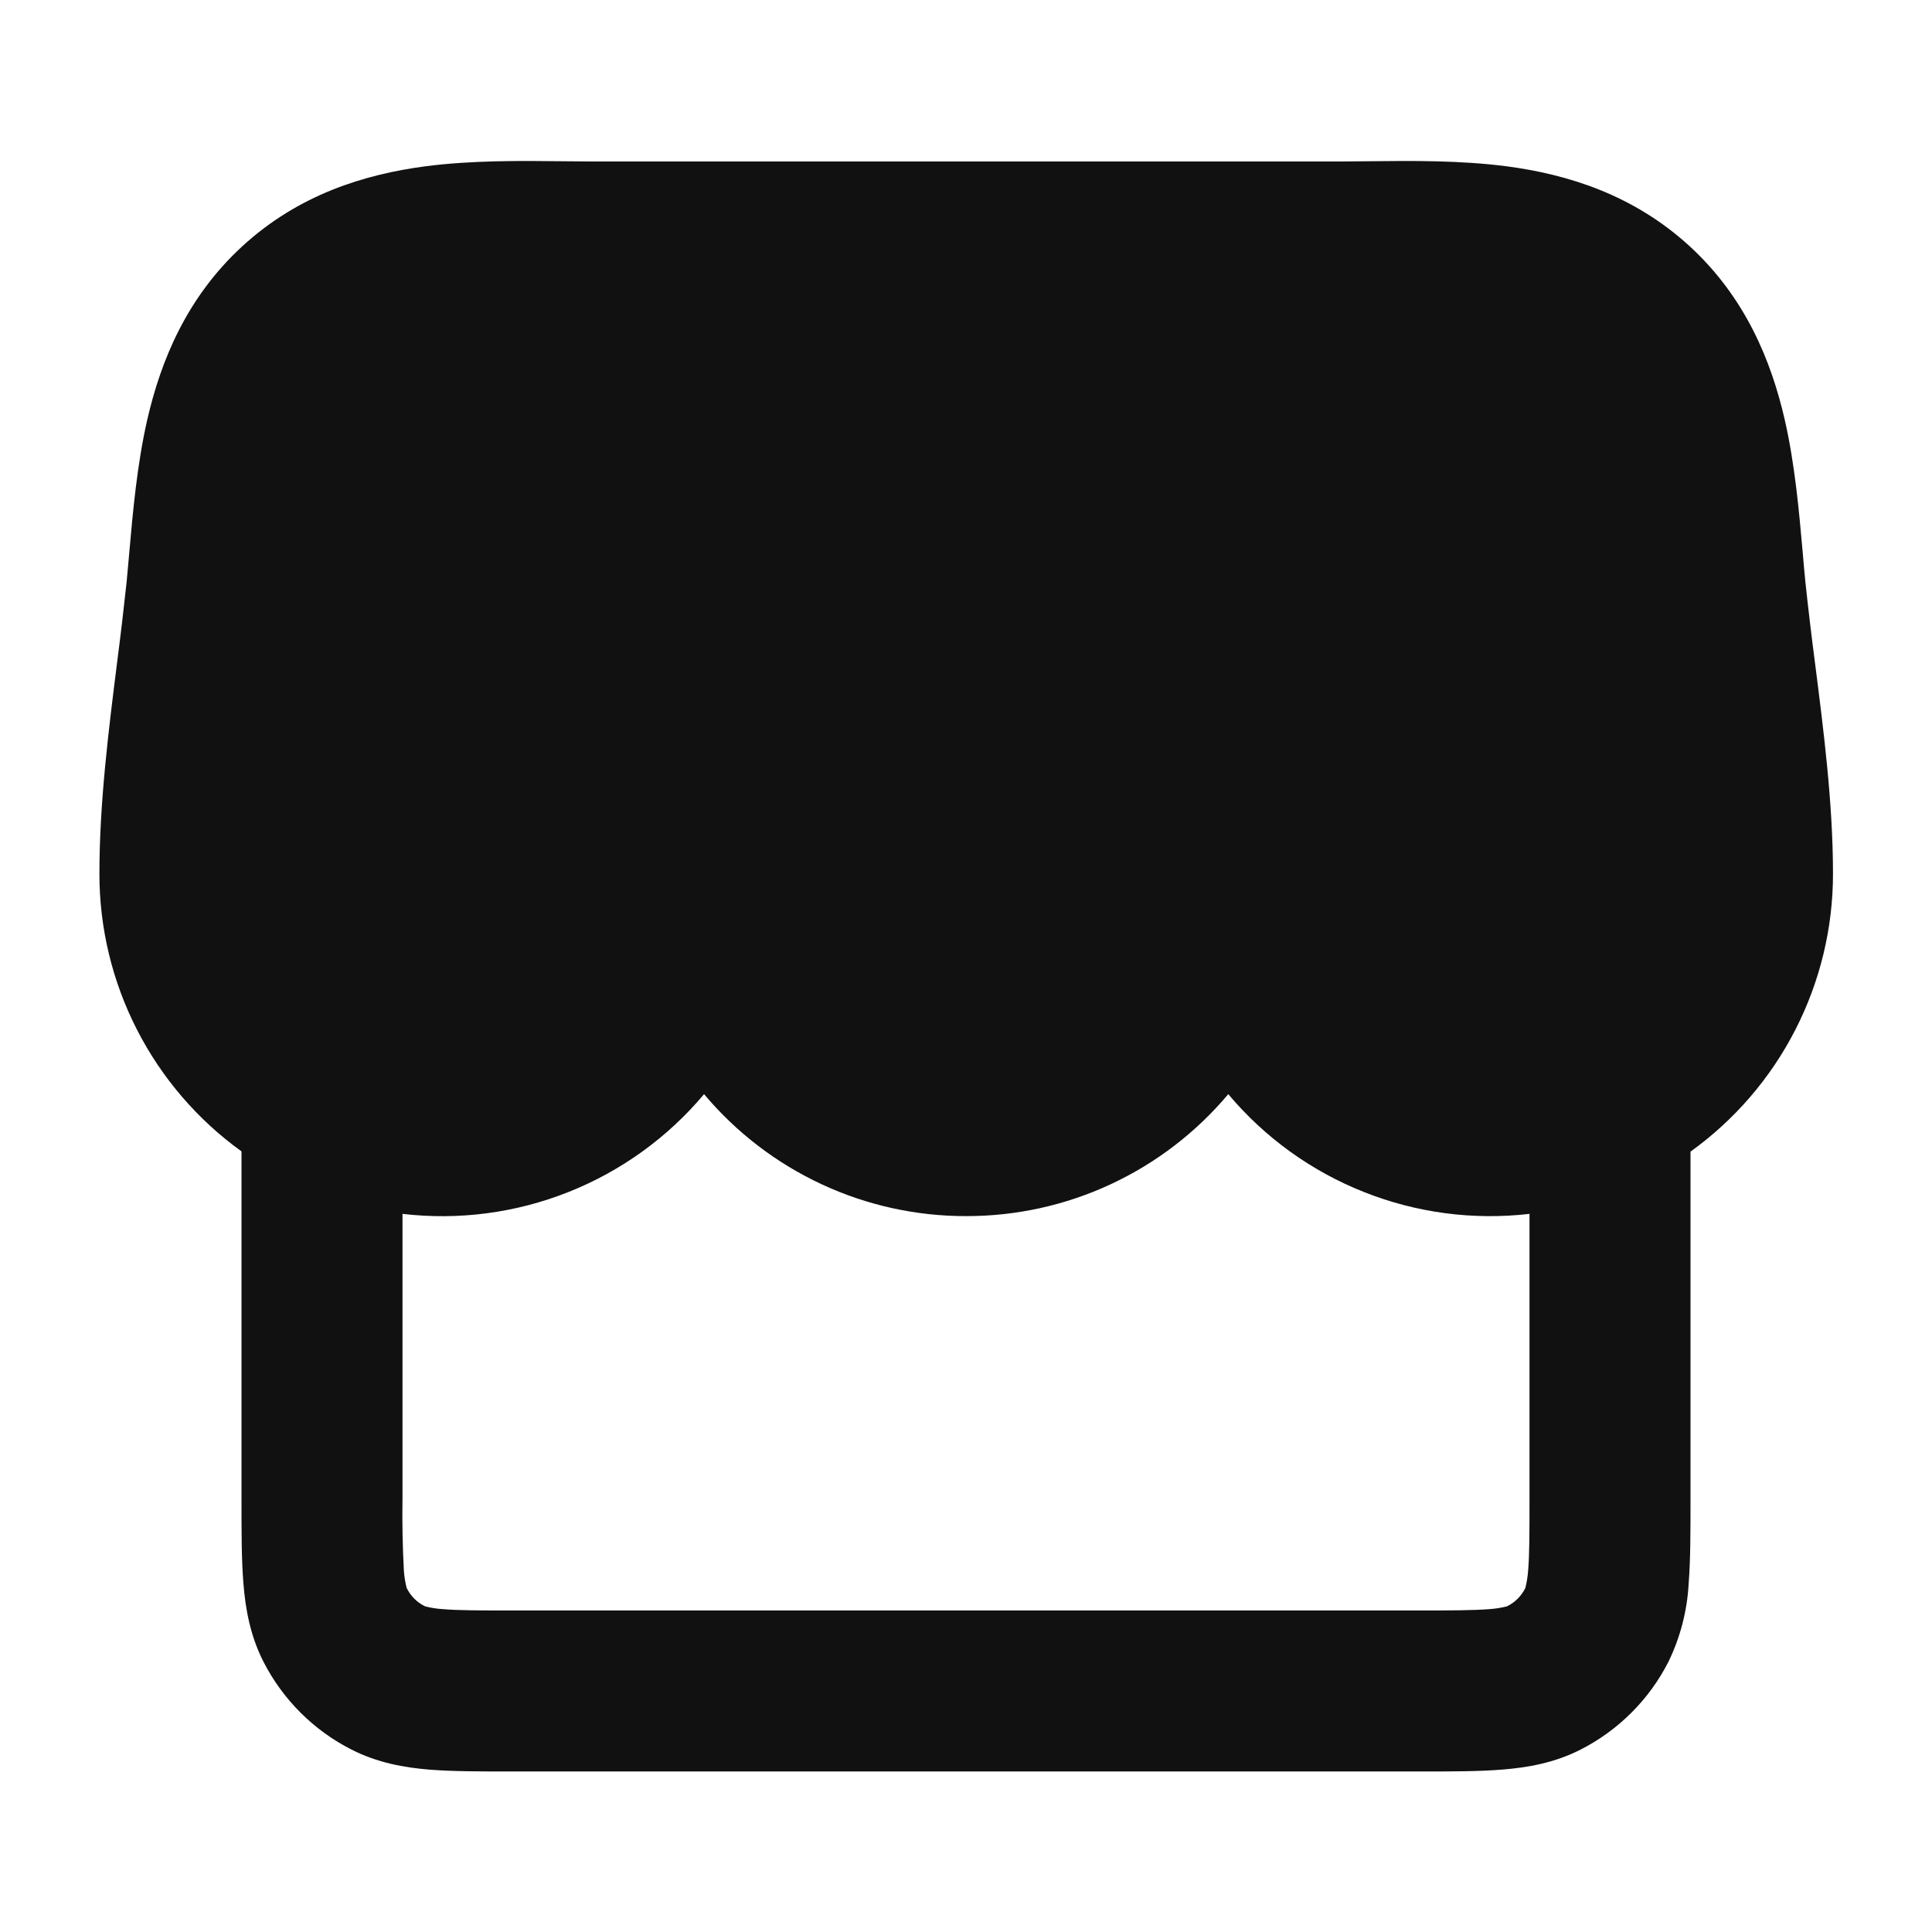 <svg width="24" height="24" viewBox="0 0 24 24" fill="none" xmlns="http://www.w3.org/2000/svg">
<path fill-rule="evenodd" clip-rule="evenodd" d="M7.344 2.006L6.983 2.003C6.47 1.997 5.857 1.991 5.283 2.066C4.528 2.166 3.709 2.416 3.008 3.061C2.318 3.696 1.998 4.481 1.83 5.211C1.703 5.765 1.65 6.363 1.606 6.864L1.573 7.229C1.537 7.563 1.498 7.896 1.455 8.228C1.35 9.061 1.235 9.976 1.235 10.851C1.234 11.525 1.394 12.19 1.701 12.79C2.008 13.39 2.453 13.909 3 14.303V18.642C3 19.032 3 19.382 3.024 19.672C3.049 19.985 3.107 20.316 3.272 20.641C3.512 21.111 3.894 21.494 4.365 21.733C4.69 21.899 5.021 21.957 5.333 21.983C5.625 22.006 5.975 22.006 6.363 22.006H17.636C18.026 22.006 18.376 22.006 18.666 21.982C18.979 21.957 19.31 21.899 19.635 21.734C20.105 21.494 20.488 21.112 20.727 20.641C20.874 20.338 20.959 20.009 20.977 19.673C21 19.381 21 19.031 21 18.643V14.306C21.548 13.912 21.995 13.393 22.302 12.793C22.61 12.192 22.771 11.526 22.77 10.851C22.77 9.981 22.653 9.069 22.547 8.238C22.503 7.902 22.463 7.565 22.427 7.228C22.415 7.107 22.404 6.986 22.394 6.864C22.35 6.364 22.297 5.764 22.17 5.211C22.002 4.481 21.682 3.696 20.992 3.061C20.291 2.417 19.472 2.166 18.717 2.066C18.143 1.991 17.53 1.997 17.017 2.003L16.657 2.006H7.344ZM5 18.606V15.079C5.699 15.161 6.407 15.068 7.061 14.808C7.714 14.549 8.294 14.131 8.746 13.592C9.145 14.067 9.643 14.449 10.206 14.711C10.768 14.973 11.382 15.108 12.002 15.107C12.622 15.108 13.236 14.973 13.798 14.711C14.361 14.449 14.859 14.067 15.258 13.592C15.71 14.13 16.288 14.548 16.942 14.807C17.595 15.067 18.302 15.16 19 15.079V18.606C19 19.042 19 19.31 18.983 19.51C18.978 19.583 18.966 19.655 18.949 19.725L18.946 19.732C18.898 19.826 18.821 19.904 18.727 19.951L18.719 19.955C18.648 19.973 18.576 19.984 18.504 19.989C18.304 20.005 18.036 20.006 17.6 20.006H6.4C5.963 20.006 5.696 20.006 5.496 19.989C5.423 19.984 5.352 19.973 5.281 19.955L5.273 19.951C5.176 19.902 5.099 19.823 5.051 19.725C5.034 19.655 5.022 19.583 5.017 19.51C5.001 19.209 4.995 18.908 5 18.606Z" fill="#111111"/>
</svg>

